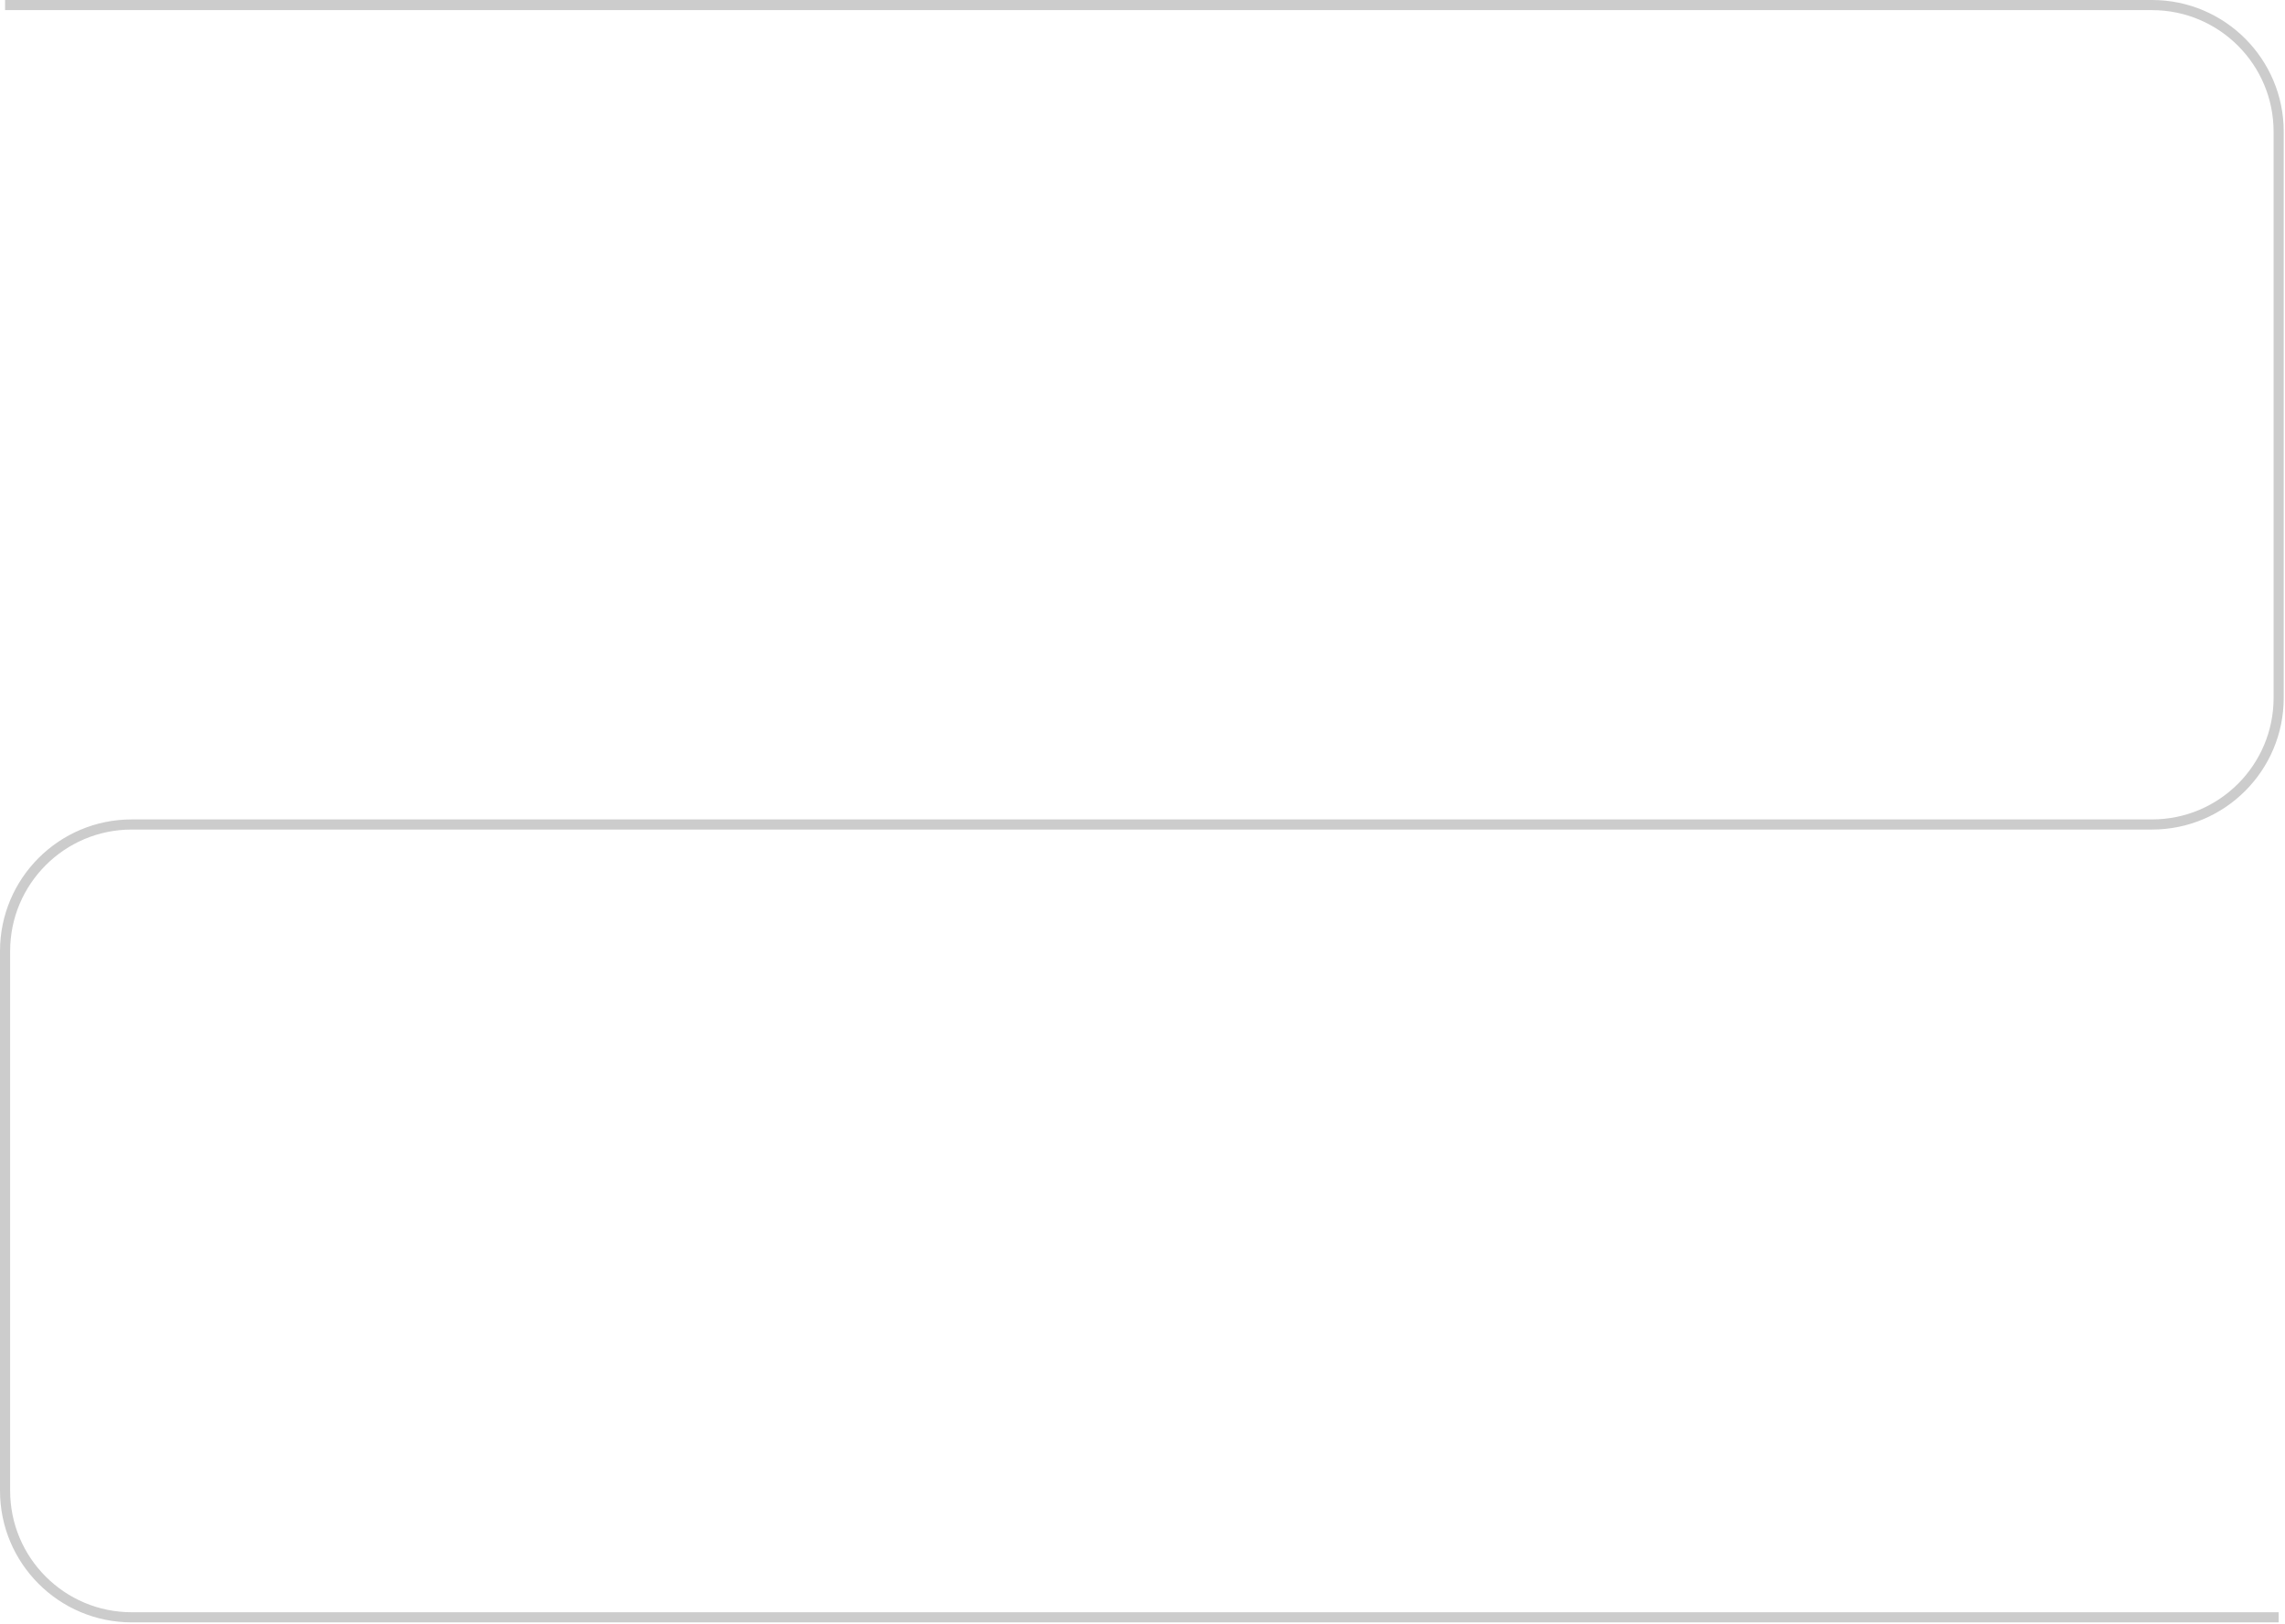 <svg width="902" height="641" viewBox="0 0 902 641" fill="none" xmlns="http://www.w3.org/2000/svg">
<path d="M2 2H849.5C877.114 2 899.5 24.386 899.5 52V275.5C899.5 303.114 877.114 325.5 849.5 325.5H52C24.386 325.5 2 347.886 2 375.5V588.5C2 616.114 24.386 638.5 52 638.5H899.5" stroke="black" stroke-opacity="0.2" stroke-width="4"/>
</svg>
